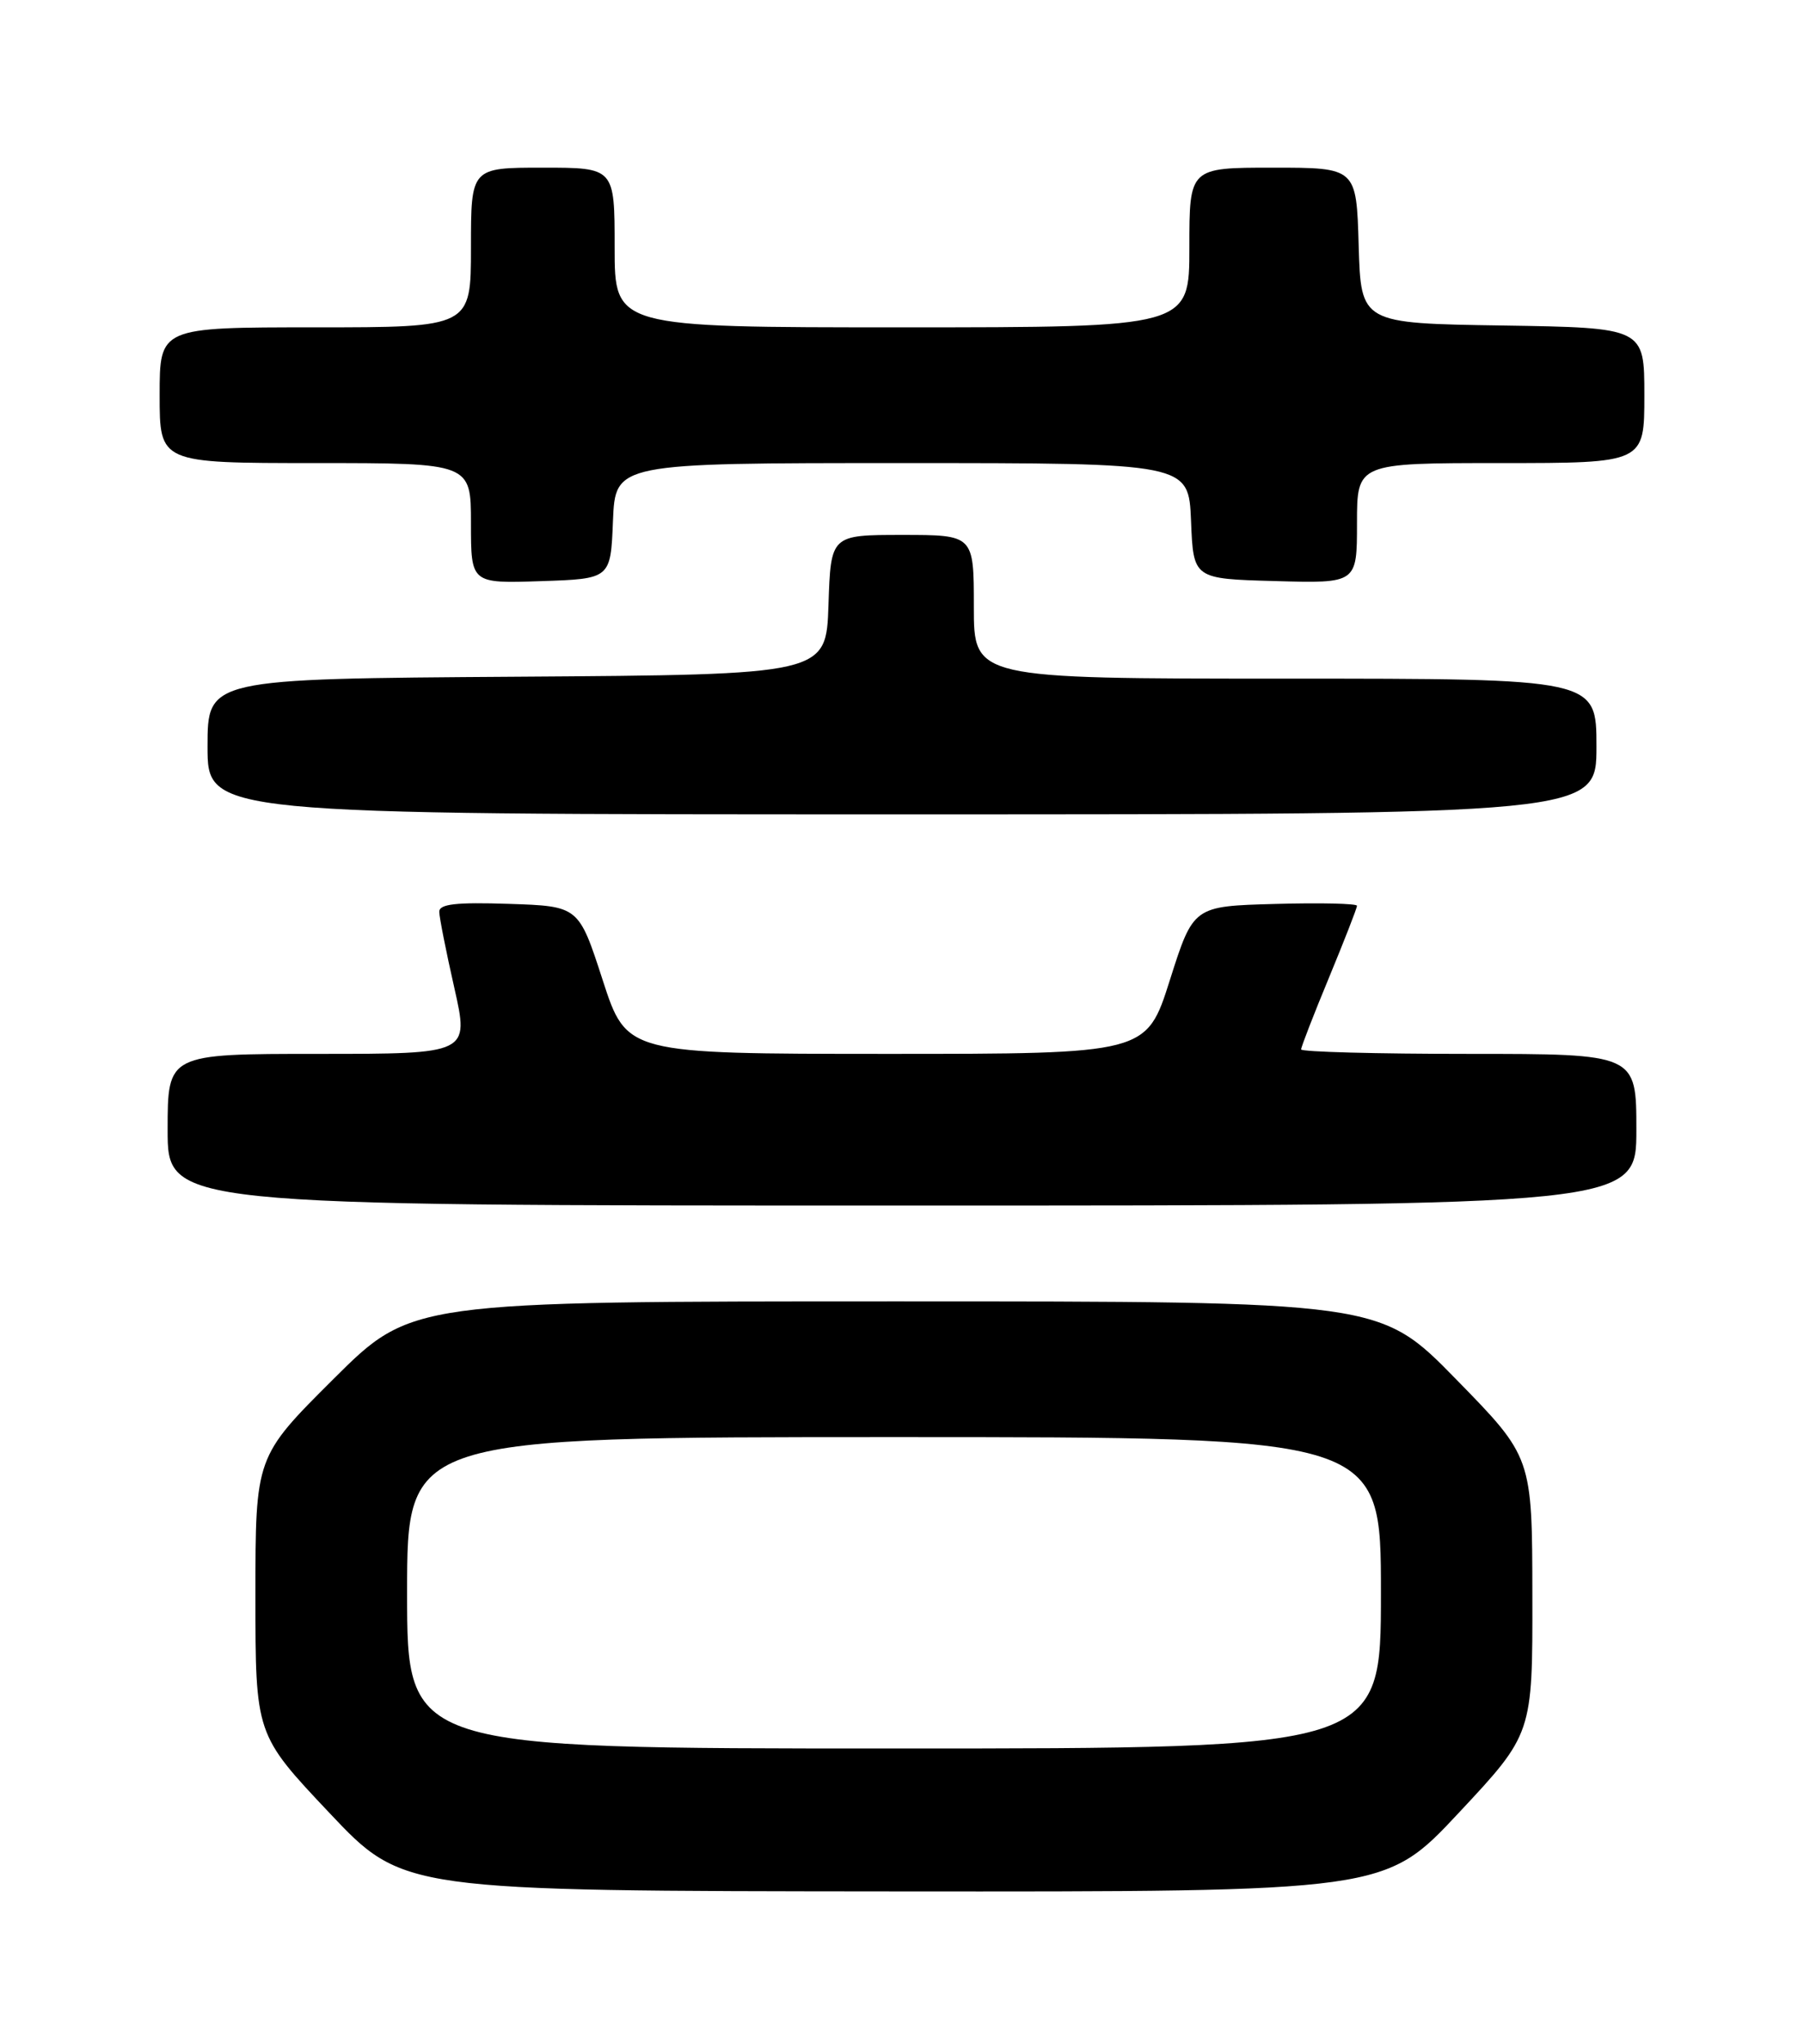 <?xml version="1.0" encoding="UTF-8" standalone="no"?>
<!DOCTYPE svg PUBLIC "-//W3C//DTD SVG 1.1//EN" "http://www.w3.org/Graphics/SVG/1.1/DTD/svg11.dtd" >
<svg xmlns="http://www.w3.org/2000/svg" xmlns:xlink="http://www.w3.org/1999/xlink" version="1.1" viewBox="0 0 226 256">
 <g >
 <path fill="currentColor"
d=" M 182.75 227.06 C 192.00 217.17 192.00 217.17 191.97 199.84 C 191.95 182.50 191.95 182.50 182.41 172.75 C 172.88 163.00 172.88 163.00 112.21 163.00 C 51.54 163.00 51.54 163.00 41.77 172.73 C 32.00 182.46 32.00 182.46 32.00 199.86 C 32.00 217.25 32.00 217.25 41.25 227.05 C 50.50 236.85 50.50 236.85 112.00 236.90 C 173.50 236.95 173.50 236.95 182.75 227.06 Z  M 205.00 141.50 C 205.00 132.00 205.00 132.00 184.00 132.00 C 172.45 132.00 163.00 131.75 163.00 131.44 C 163.00 131.14 164.57 127.08 166.50 122.43 C 168.42 117.78 170.00 113.74 170.00 113.45 C 170.00 113.17 165.39 113.06 159.75 113.22 C 149.50 113.50 149.50 113.50 146.56 122.75 C 143.63 132.00 143.63 132.00 111.06 132.00 C 78.50 131.99 78.50 131.99 75.50 122.75 C 72.50 113.50 72.50 113.50 63.75 113.21 C 57.12 112.99 55.01 113.23 55.03 114.21 C 55.04 114.92 55.89 119.21 56.92 123.75 C 58.78 132.00 58.78 132.00 39.89 132.00 C 21.00 132.00 21.00 132.00 21.00 141.50 C 21.00 151.00 21.00 151.00 113.00 151.00 C 205.00 151.00 205.00 151.00 205.00 141.50 Z  M 200.00 93.50 C 200.00 85.00 200.00 85.00 161.00 85.00 C 122.00 85.00 122.00 85.00 122.00 76.00 C 122.00 67.00 122.00 67.00 113.04 67.00 C 104.08 67.00 104.08 67.00 103.79 75.75 C 103.50 84.50 103.50 84.50 64.75 84.76 C 26.00 85.02 26.00 85.02 26.00 93.51 C 26.00 102.00 26.00 102.00 113.00 102.00 C 200.00 102.00 200.00 102.00 200.00 93.50 Z  M 76.79 65.25 C 77.09 58.00 77.09 58.00 113.00 58.00 C 148.91 58.00 148.91 58.00 149.21 65.25 C 149.50 72.50 149.50 72.50 159.75 72.78 C 170.00 73.07 170.00 73.07 170.00 65.53 C 170.00 58.00 170.00 58.00 188.00 58.00 C 206.00 58.00 206.00 58.00 206.00 49.52 C 206.00 41.05 206.00 41.05 188.25 40.77 C 170.50 40.50 170.50 40.50 170.21 30.75 C 169.93 21.00 169.93 21.00 159.46 21.00 C 149.00 21.00 149.00 21.00 149.00 31.00 C 149.00 41.00 149.00 41.00 113.00 41.00 C 77.00 41.00 77.00 41.00 77.00 31.00 C 77.00 21.00 77.00 21.00 68.00 21.00 C 59.00 21.00 59.00 21.00 59.00 31.00 C 59.00 41.00 59.00 41.00 39.50 41.00 C 20.00 41.00 20.00 41.00 20.00 49.50 C 20.00 58.00 20.00 58.00 39.50 58.00 C 59.00 58.00 59.00 58.00 59.00 65.54 C 59.00 73.08 59.00 73.08 67.75 72.79 C 76.50 72.50 76.50 72.50 76.79 65.25 Z  M 51.00 199.50 C 51.00 180.00 51.00 180.00 112.00 180.00 C 173.00 180.00 173.00 180.00 173.00 199.50 C 173.00 219.00 173.00 219.00 112.00 219.00 C 51.00 219.00 51.00 219.00 51.00 199.50 Z "/>
</g>
</svg>